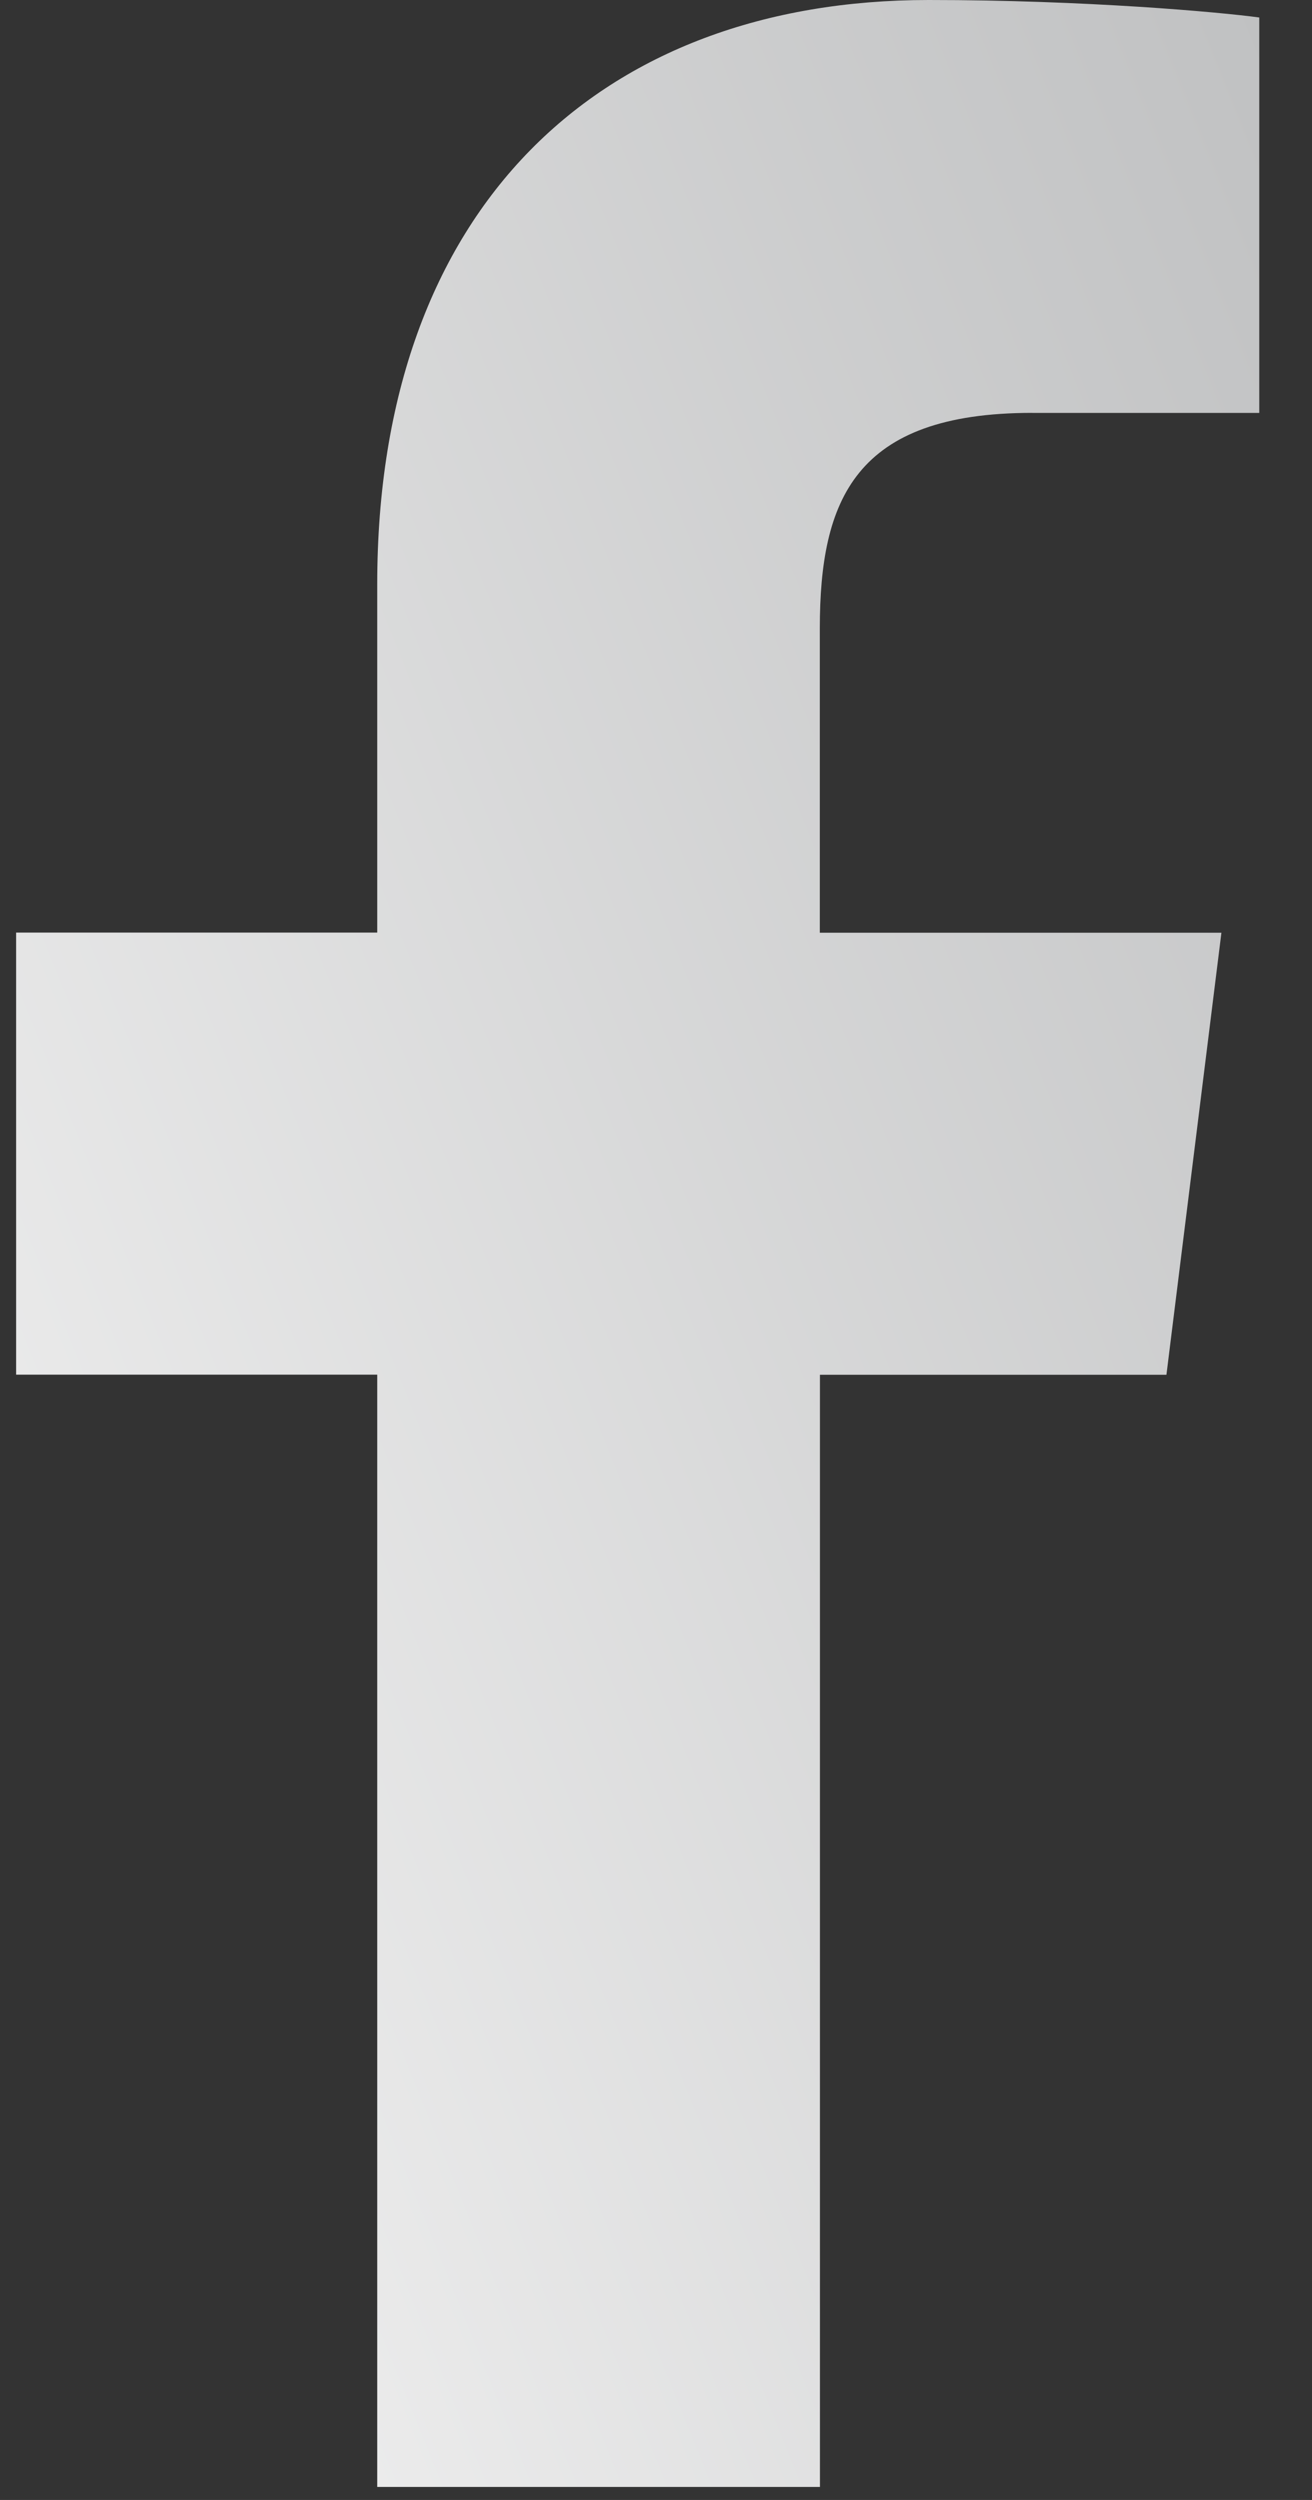 <svg width="21" height="40" fill="none" xmlns="http://www.w3.org/2000/svg">
  <rect width="100%" height="100%" fill="#333333" stroke="none"/>
  <path d="M16.523 6.607h3.633V.28C19.529.194 17.374 0 14.863 0 9.626 0 6.038 3.294 6.038 9.35v5.572H.258v7.073h5.78v17.797h7.086V21.997h5.546l.88-7.073h-6.428V10.05c.002-2.045.553-3.444 3.401-3.444z" fill="url(#paint0_linear)"/>
  <defs>
    <linearGradient id="paint0_linear" x1="20.156" y1="0" x2="-10.153" y2="12.224" gradientUnits="userSpaceOnUse">
      <stop stop-color="#C0C1C2"/>
      <stop offset="1" stop-color="#F2F2F2"/>
    </linearGradient>
  </defs>
</svg>